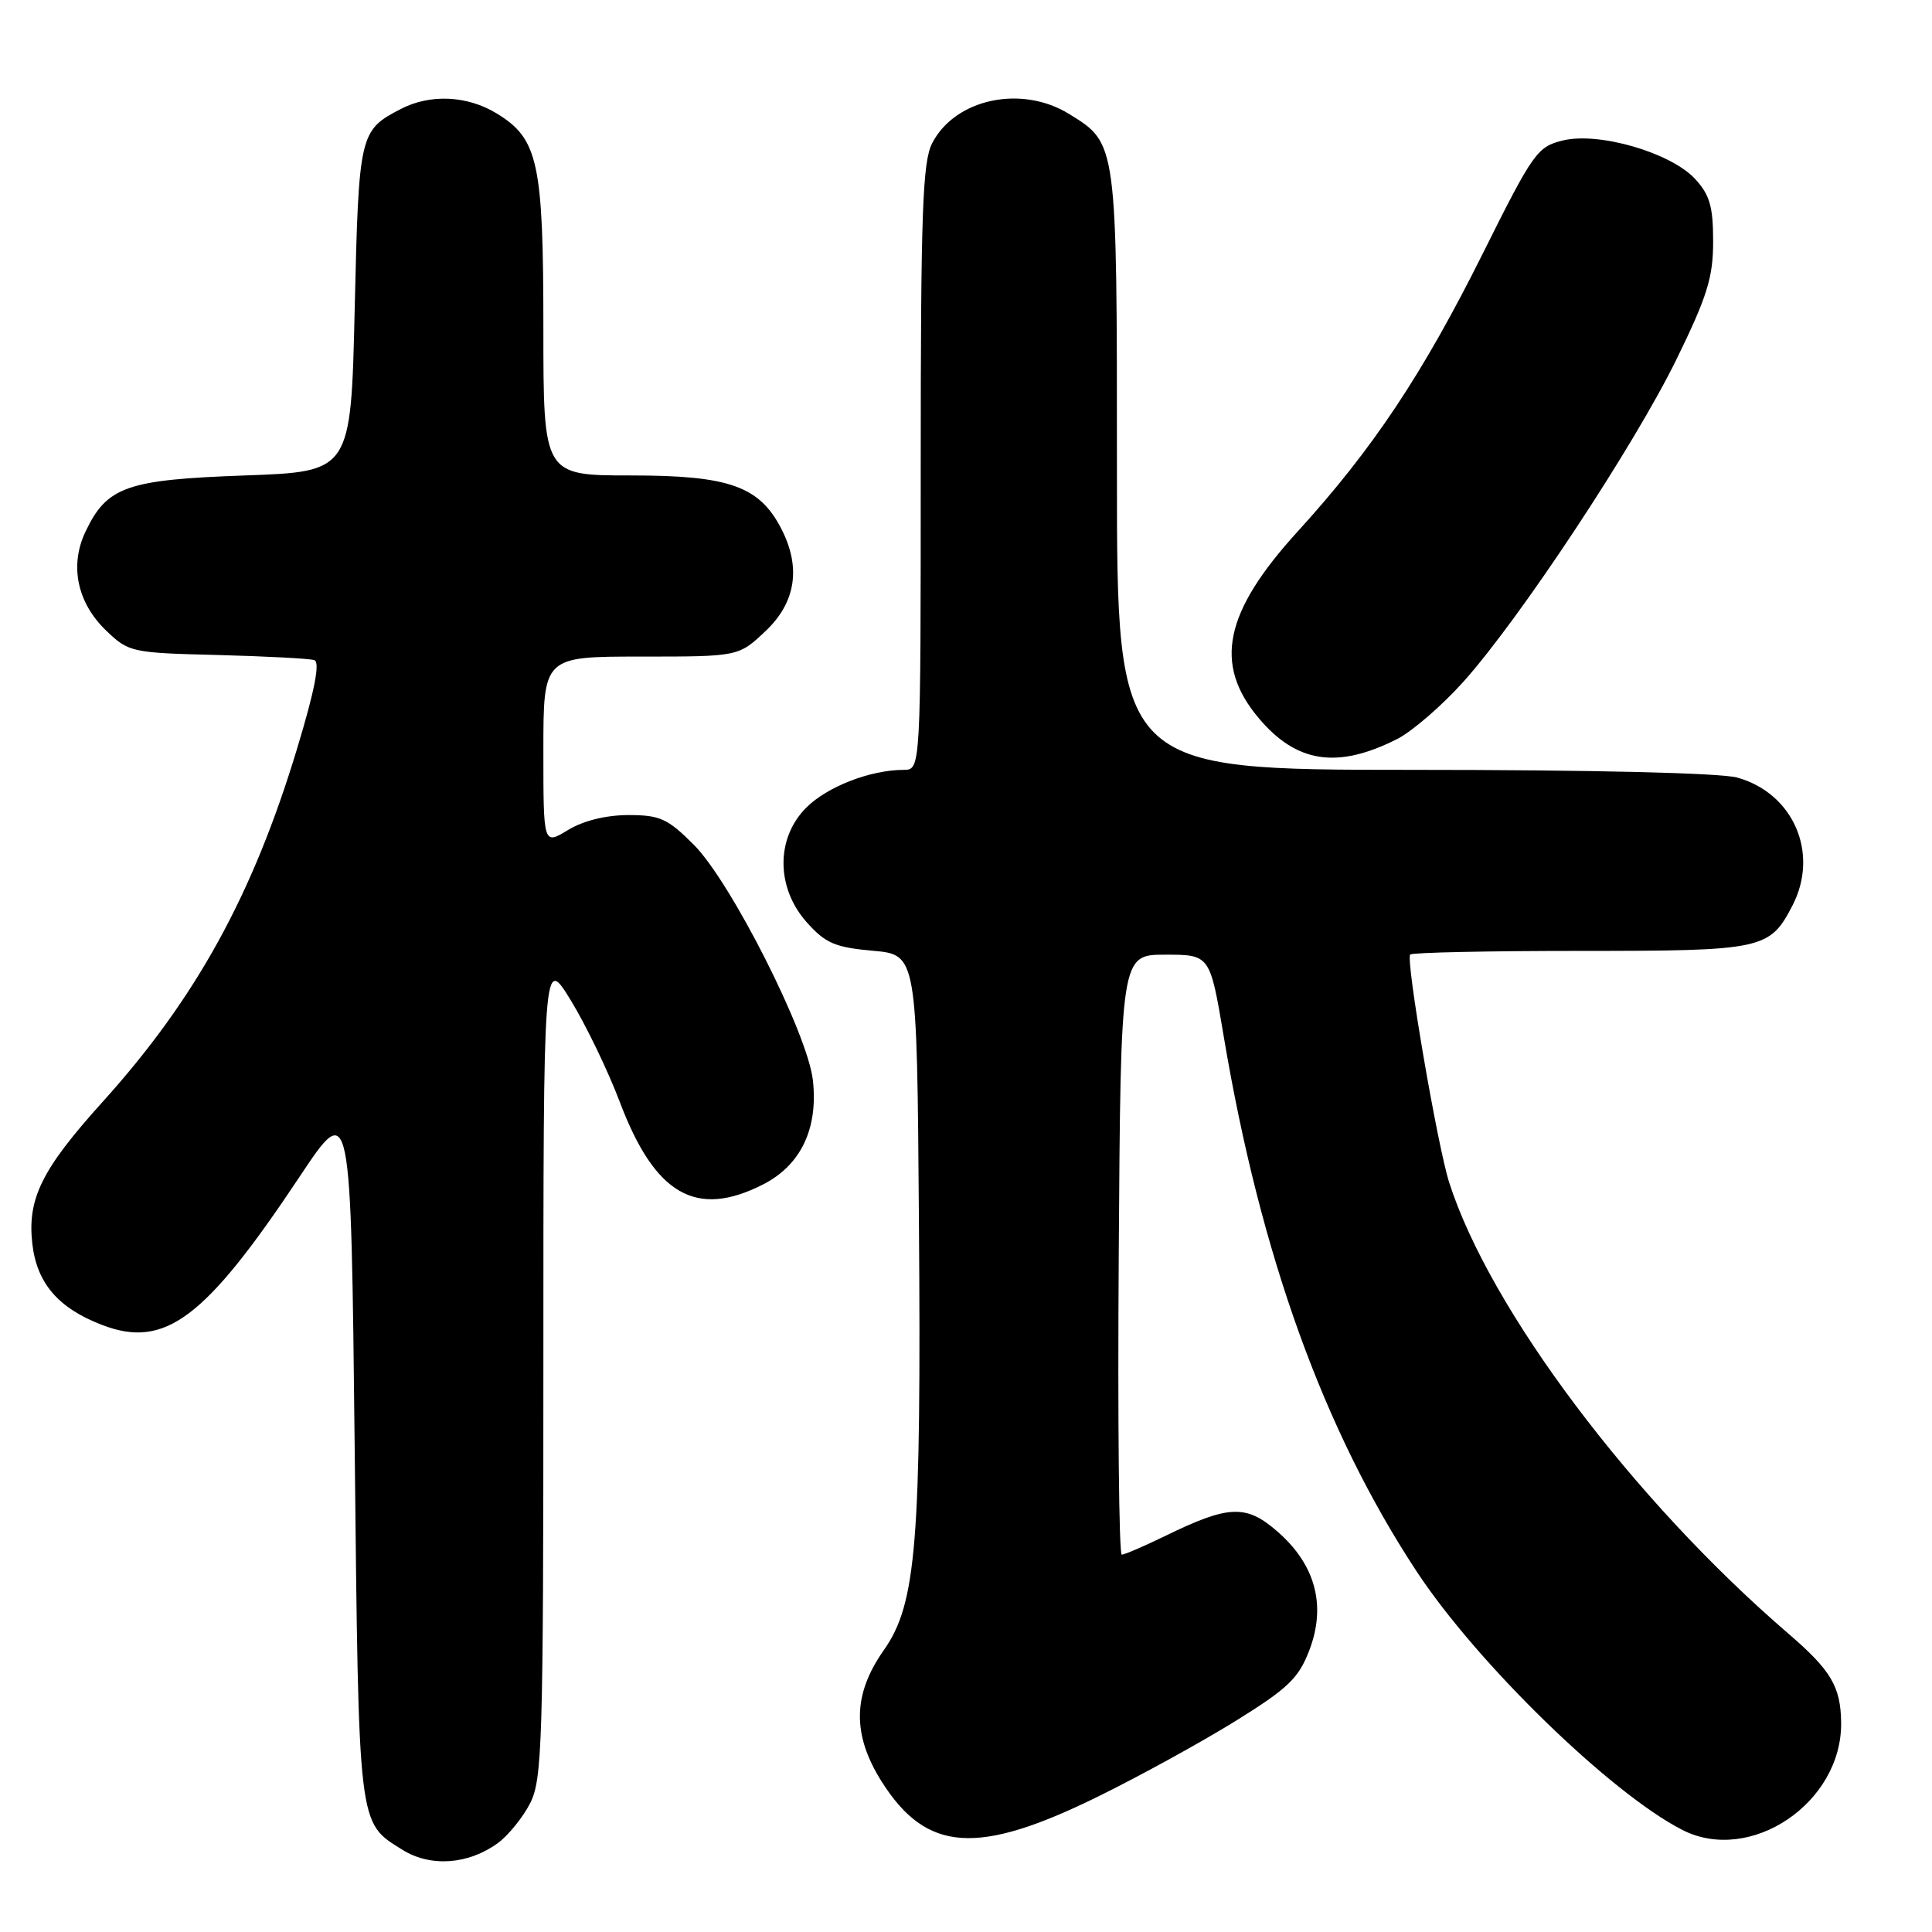 <?xml version="1.0" encoding="UTF-8" standalone="no"?>
<!DOCTYPE svg PUBLIC "-//W3C//DTD SVG 1.1//EN" "http://www.w3.org/Graphics/SVG/1.1/DTD/svg11.dtd" >
<svg xmlns="http://www.w3.org/2000/svg" xmlns:xlink="http://www.w3.org/1999/xlink" version="1.1" viewBox="0 0 256 256">
 <g >
 <path fill="currentColor"
d=" M 65.98 244.21 C 67.36 243.19 69.29 240.81 70.25 238.93 C 71.85 235.79 72.00 230.91 72.00 181.06 C 72.00 126.62 72.00 126.62 75.64 132.56 C 77.64 135.83 80.56 141.88 82.12 146.00 C 86.77 158.32 92.24 161.47 101.12 156.94 C 106.12 154.39 108.43 149.54 107.71 143.12 C 107.01 136.94 96.84 116.84 91.93 111.93 C 88.46 108.46 87.45 108.00 83.25 108.00 C 80.28 108.01 77.28 108.75 75.25 109.99 C 72.00 111.97 72.00 111.97 72.00 99.49 C 72.00 87.00 72.00 87.00 84.93 87.00 C 97.86 87.00 97.86 87.00 101.43 83.63 C 105.46 79.83 106.17 75.17 103.52 70.05 C 100.62 64.42 96.60 63.00 83.63 63.00 C 72.00 63.00 72.00 63.00 72.00 43.47 C 72.00 21.52 71.32 18.38 65.81 15.03 C 61.92 12.65 57.01 12.43 53.13 14.43 C 47.63 17.28 47.54 17.69 47.00 40.90 C 46.50 62.50 46.50 62.50 32.45 63.00 C 16.76 63.56 14.18 64.47 11.33 70.44 C 9.19 74.93 10.22 79.88 14.08 83.57 C 17.05 86.42 17.43 86.51 28.81 86.79 C 35.24 86.96 41.02 87.26 41.65 87.47 C 42.43 87.74 41.71 91.46 39.37 99.18 C 33.50 118.60 25.97 132.29 13.60 146.00 C 5.54 154.93 3.61 158.82 4.28 164.78 C 4.87 170.03 7.72 173.35 13.57 175.58 C 21.86 178.74 27.16 174.76 39.68 155.95 C 46.50 145.70 46.50 145.70 47.00 192.10 C 47.54 242.50 47.41 241.41 53.31 245.10 C 57.04 247.43 62.05 247.08 65.98 244.21 Z  M 145.50 238.05 C 151.00 235.35 159.18 230.85 163.67 228.07 C 170.69 223.71 172.07 222.39 173.50 218.65 C 175.75 212.76 174.31 207.36 169.34 203.00 C 165.15 199.31 162.86 199.39 154.40 203.52 C 151.60 204.88 149.00 206.00 148.64 206.00 C 148.27 206.00 148.09 188.11 148.24 166.25 C 148.50 126.50 148.50 126.50 154.41 126.50 C 160.33 126.50 160.33 126.50 162.16 137.39 C 167.03 166.33 175.41 189.55 187.73 208.25 C 195.76 220.43 213.43 237.62 222.91 242.47 C 231.92 247.08 244.06 238.90 243.96 228.30 C 243.92 223.51 242.63 221.33 237.00 216.49 C 216.42 198.80 197.42 173.53 192.03 156.70 C 190.46 151.80 186.23 127.10 186.86 126.48 C 187.12 126.21 197.28 126.00 209.44 126.00 C 233.62 126.00 234.49 125.81 237.51 119.99 C 241.09 113.07 237.65 105.11 230.19 103.03 C 227.96 102.42 210.94 102.01 187.25 102.01 C 148.00 102.00 148.00 102.00 148.00 62.45 C 148.00 18.74 148.04 19.04 141.66 15.10 C 135.36 11.21 126.56 13.08 123.52 18.97 C 122.24 21.45 122.00 28.11 122.00 61.95 C 122.00 102.00 122.00 102.00 119.75 102.01 C 115.33 102.02 109.61 104.23 106.83 107.02 C 102.79 111.06 102.82 117.64 106.90 122.21 C 109.38 124.99 110.64 125.53 115.65 125.98 C 121.50 126.50 121.50 126.50 121.76 161.42 C 122.09 204.44 121.43 212.51 117.12 218.64 C 112.97 224.52 112.89 229.86 116.85 236.11 C 122.78 245.45 129.53 245.91 145.50 238.05 Z  M 185.14 97.92 C 187.14 96.90 191.10 93.47 193.95 90.29 C 201.49 81.85 216.54 59.06 222.15 47.60 C 226.22 39.27 227.00 36.76 227.00 31.98 C 227.00 27.36 226.55 25.81 224.60 23.70 C 221.36 20.21 211.82 17.44 207.05 18.62 C 203.69 19.45 203.12 20.27 196.50 33.55 C 188.53 49.54 181.90 59.50 171.99 70.38 C 162.21 81.10 160.76 88.00 166.79 95.16 C 171.80 101.11 177.21 101.93 185.14 97.92 Z "/>
</g>
</svg>